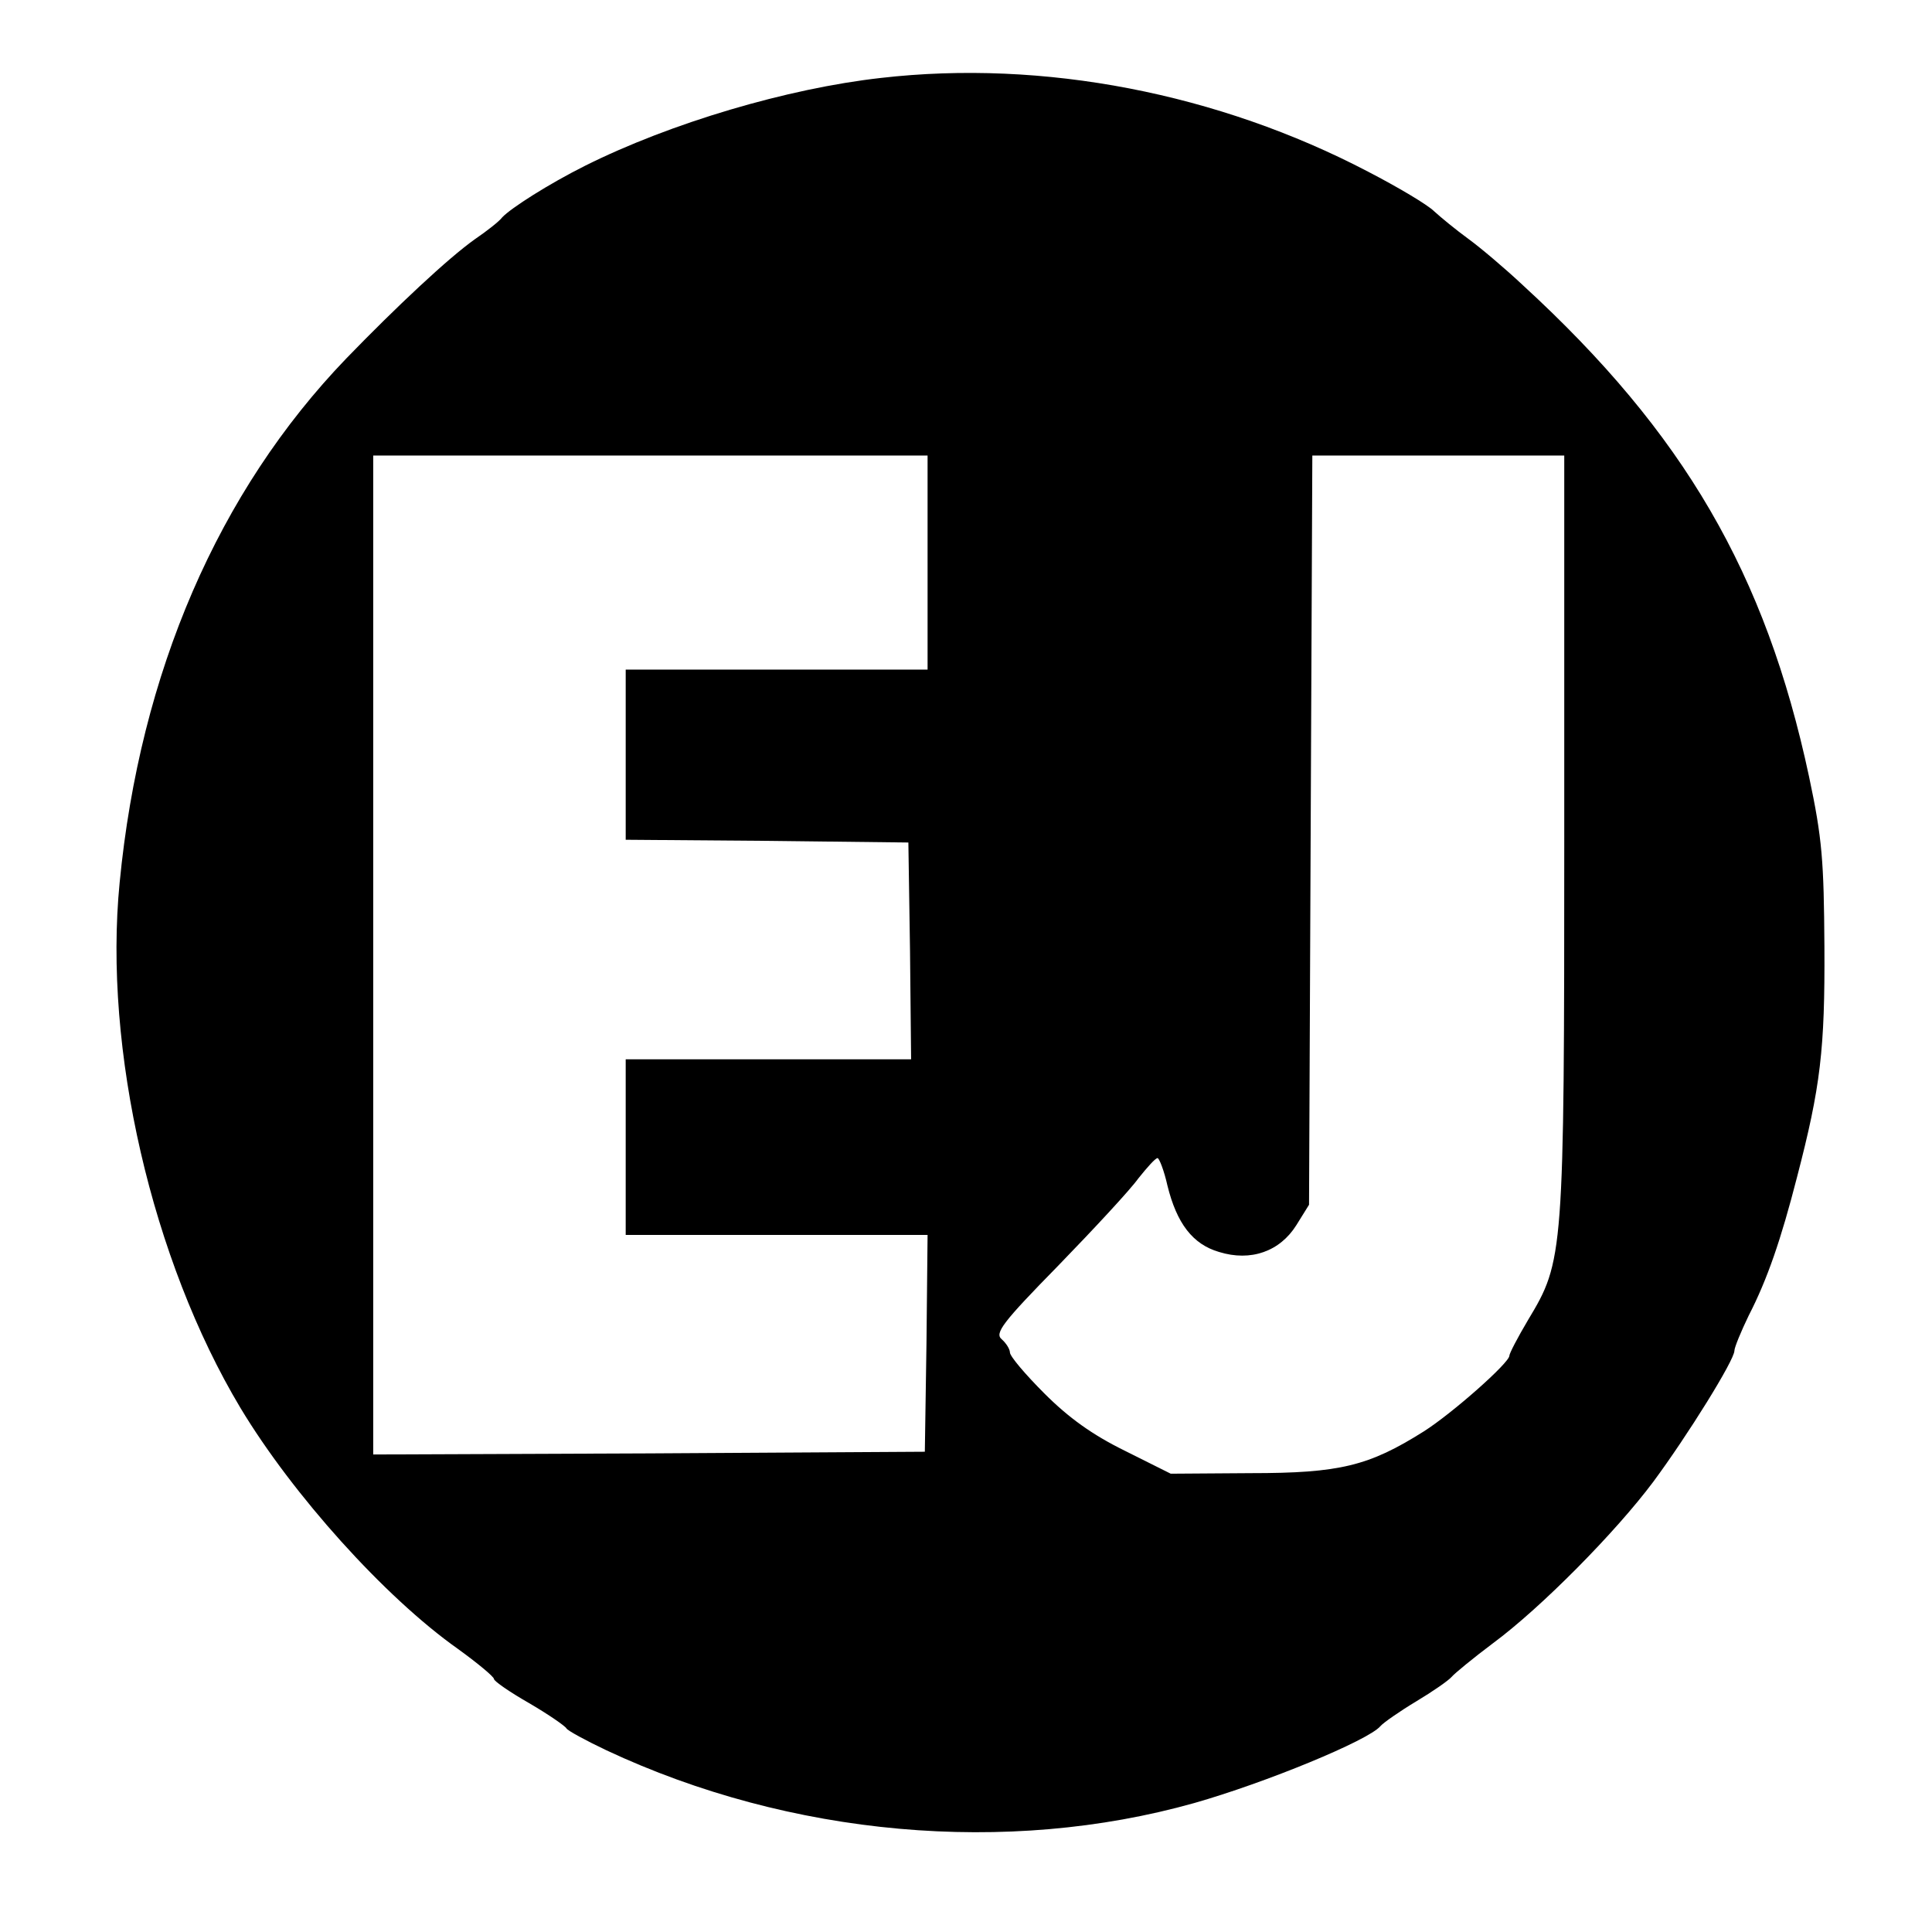 <?xml version="1.0" standalone="no"?>
<!DOCTYPE svg PUBLIC "-//W3C//DTD SVG 20010904//EN"
 "http://www.w3.org/TR/2001/REC-SVG-20010904/DTD/svg10.dtd">
<svg version="1.0" xmlns="http://www.w3.org/2000/svg"
 width="352pt" height="352pt" viewBox="0 0 352 352"
 preserveAspectRatio="xMidYMid meet">
<g transform="translate(0,352) scale(0.1,-0.1)"
fill="#000000" stroke="none">
<path d="M1605 3378 c-170 -19 -383 -82 -539 -160 -66 -33 -135 -77 -151 -94
-5 -7 -28 -25 -50 -40 -48 -34 -143 -123 -234 -217 -233 -242 -376 -572 -413
-955 -30 -303 59 -688 220 -957 95 -158 263 -345 396 -439 36 -26 66 -51 66
-55 0 -4 29 -24 64 -44 36 -21 66 -42 68 -46 2 -4 35 -22 73 -40 335 -157 730
-192 1071 -96 130 37 317 114 339 140 5 6 35 27 65 45 30 18 59 38 65 45 5 6
39 34 75 61 88 65 224 203 292 294 63 85 148 222 148 239 0 6 12 35 26 64 34
66 59 139 88 252 43 165 51 233 50 420 -1 157 -4 197 -28 310 -79 370 -228
626 -521 895 -33 31 -78 69 -100 85 -22 16 -50 39 -62 50 -12 12 -66 44 -120
72 -273 143 -592 205 -888 171z m85 -883 l0 -195 -275 0 -275 0 0 -155 0 -155
258 -2 257 -3 3 -197 2 -198 -260 0 -260 0 0 -160 0 -160 275 0 275 0 -2 -197
-3 -198 -502 -3 -503 -2 0 910 0 910 505 0 505 0 0 -195z m1160 -496 c0 -768
-1 -776 -66 -884 -19 -32 -34 -61 -34 -65 0 -13 -104 -105 -156 -138 -100 -63
-153 -76 -315 -76 l-146 -1 -84 42 c-59 29 -102 60 -146 104 -35 35 -63 68
-63 75 0 6 -7 17 -15 24 -13 11 1 30 103 134 65 67 131 138 146 159 16 20 31
37 35 37 3 0 12 -23 18 -50 17 -69 46 -107 94 -121 58 -18 111 1 141 49 l23
37 3 683 3 682 229 0 230 0 0 -691z"/>
</g>
</svg>

